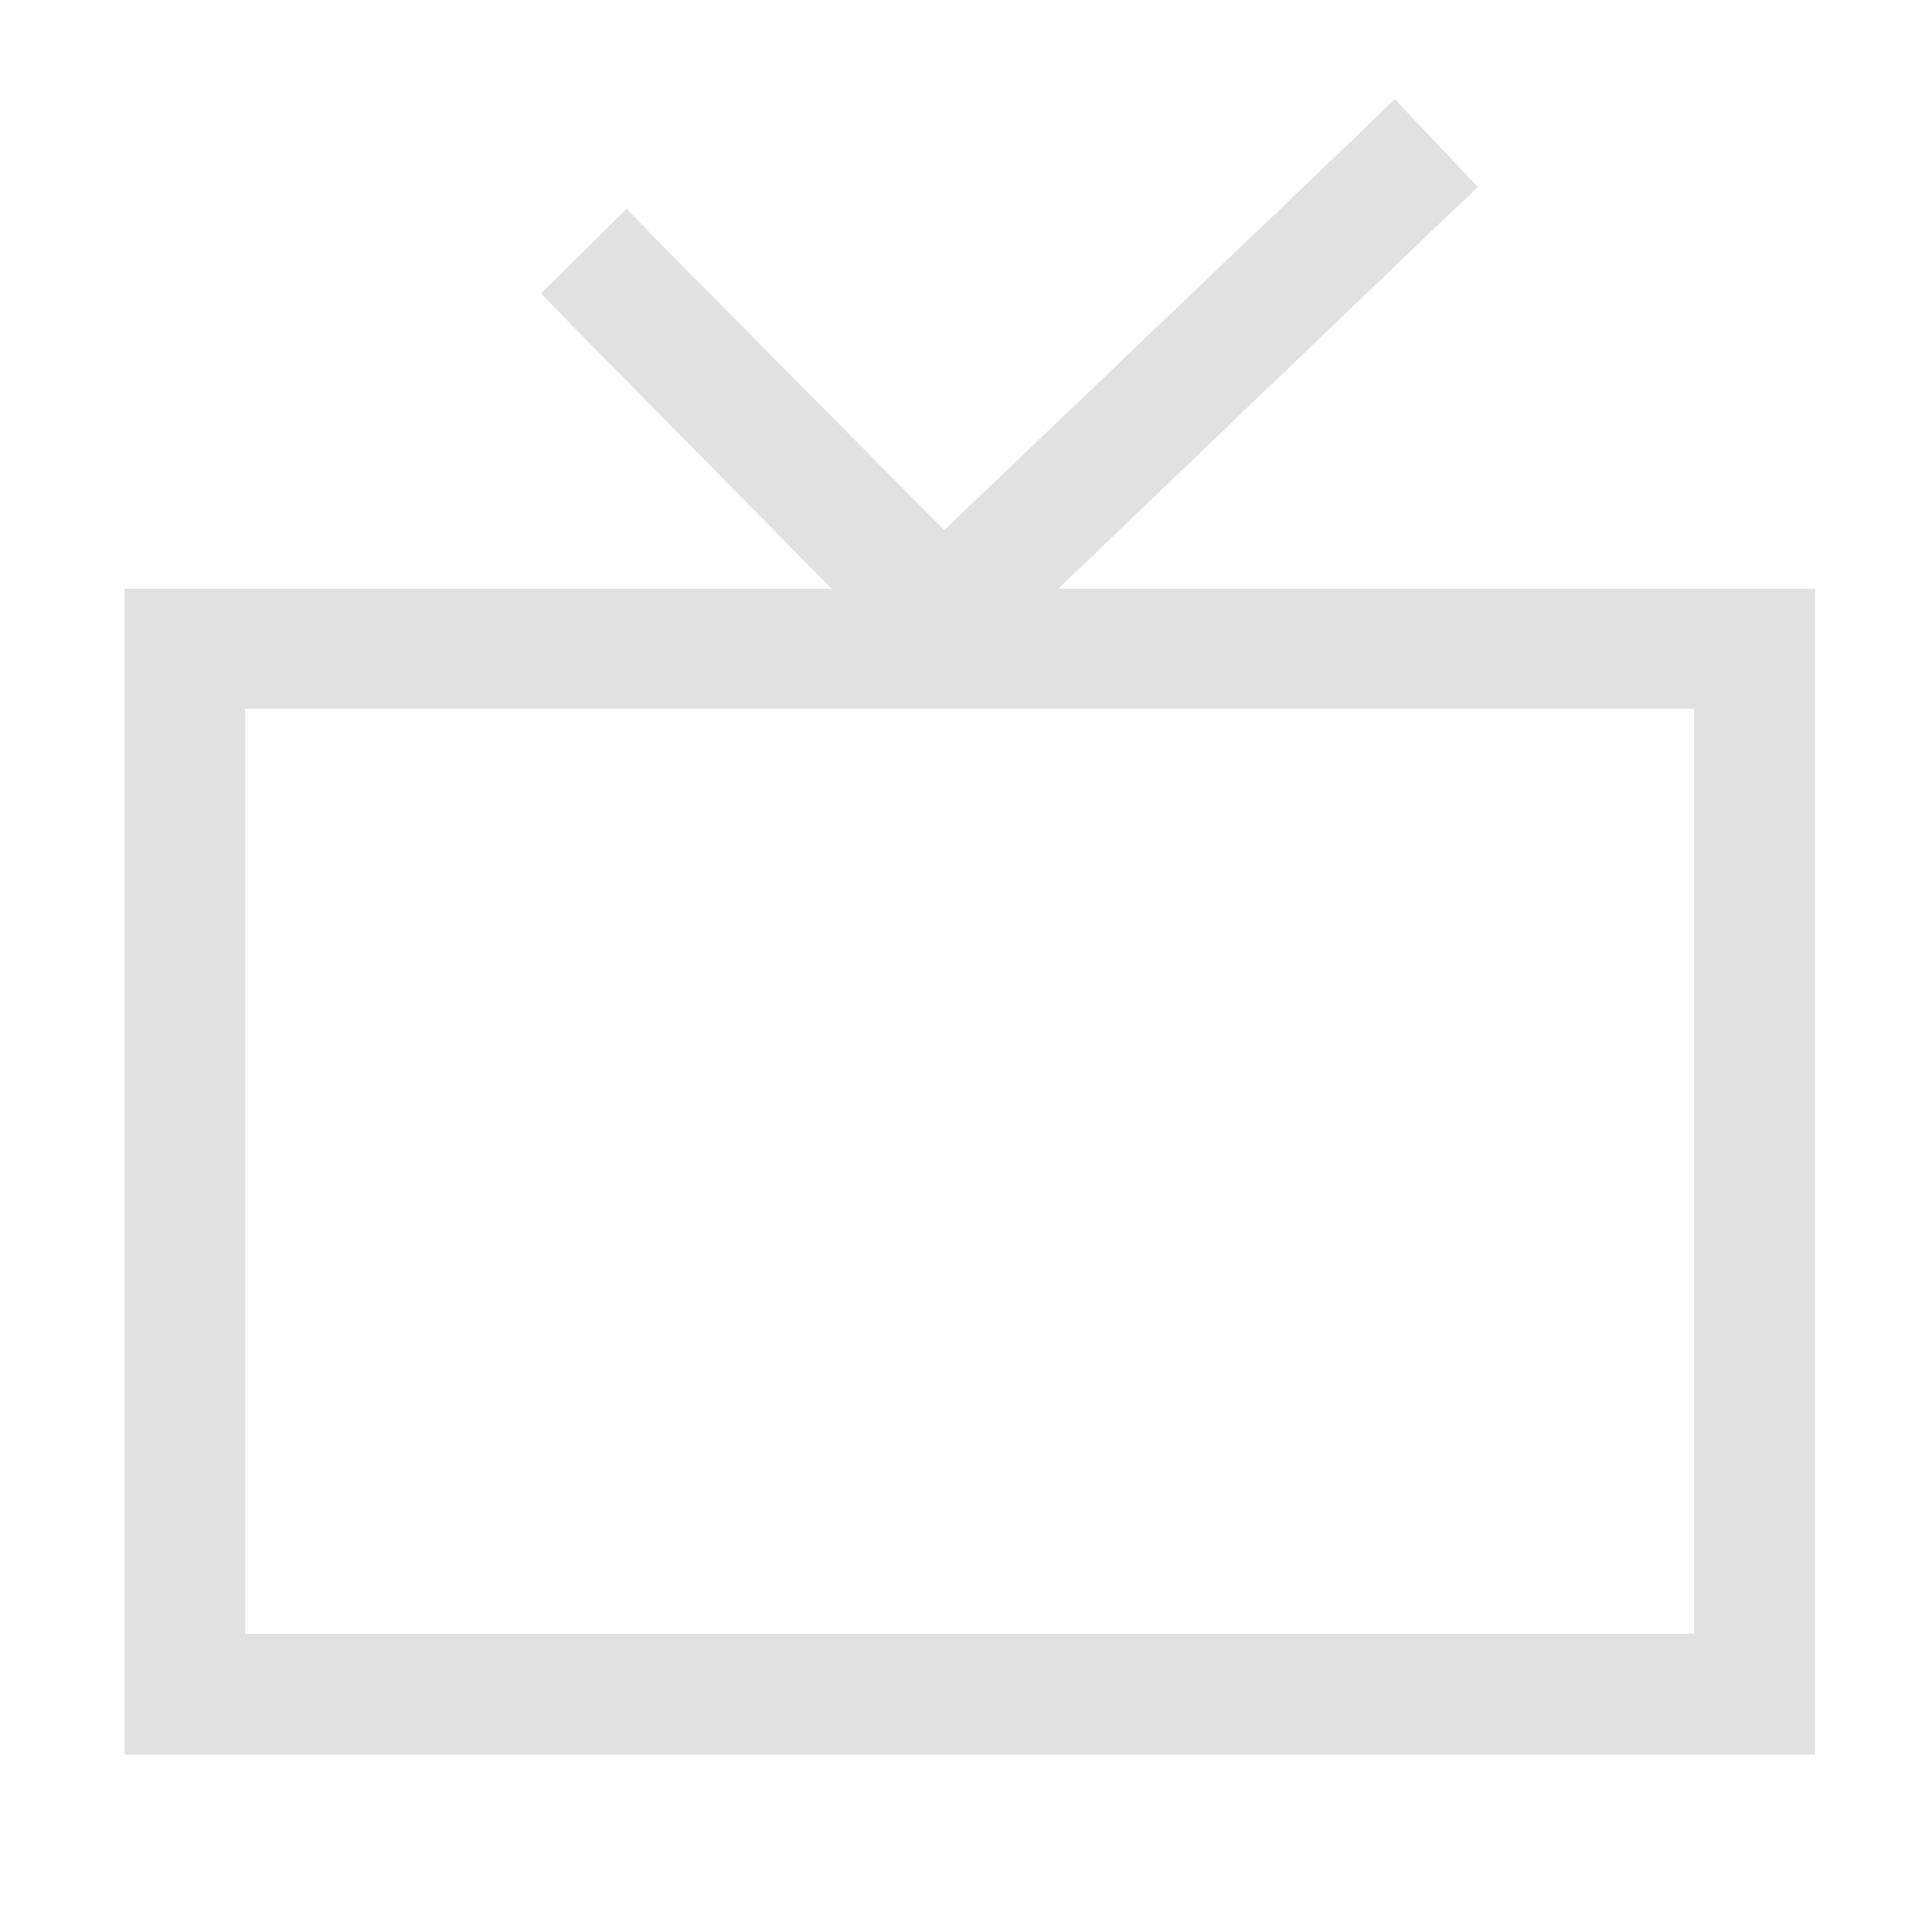 <svg xmlns="http://www.w3.org/2000/svg" style="isolation:isolate" width="16" height="16" version="1.1" id="svg11135"><defs id="defs11127"><style id="current-color-scheme" type="text/css">.ColorScheme-Text{color:#e1e1e1}</style><clipPath id="_clipPath_26K433LcHXak67YnvLxuXQy5ua5yiHn1"><path d="M0 0h16v16H0z" id="path11124"/></clipPath></defs><g clip-path="url(#_clipPath_26K433LcHXak67YnvLxuXQy5ua5yiHn1)" id="g11133"><path class="ColorScheme-Text" fill-rule="evenodd" d="M6.887 4.875H1.031v9.656h14V4.875H8.765L11.88 1.89l.36-.34-.69-.73-.36.35-3.37 3.22-2.28-2.3-.35-.36-.71.7.35.36 2.057 2.085zM2.03 5.87v7.66h12V5.87h-12z" fill="currentColor" id="path11129"/><path class="ColorScheme-Text" fill="currentColor" d="M17.63-.28h4.625v3.594H17.63z" id="path11131"/></g></svg>